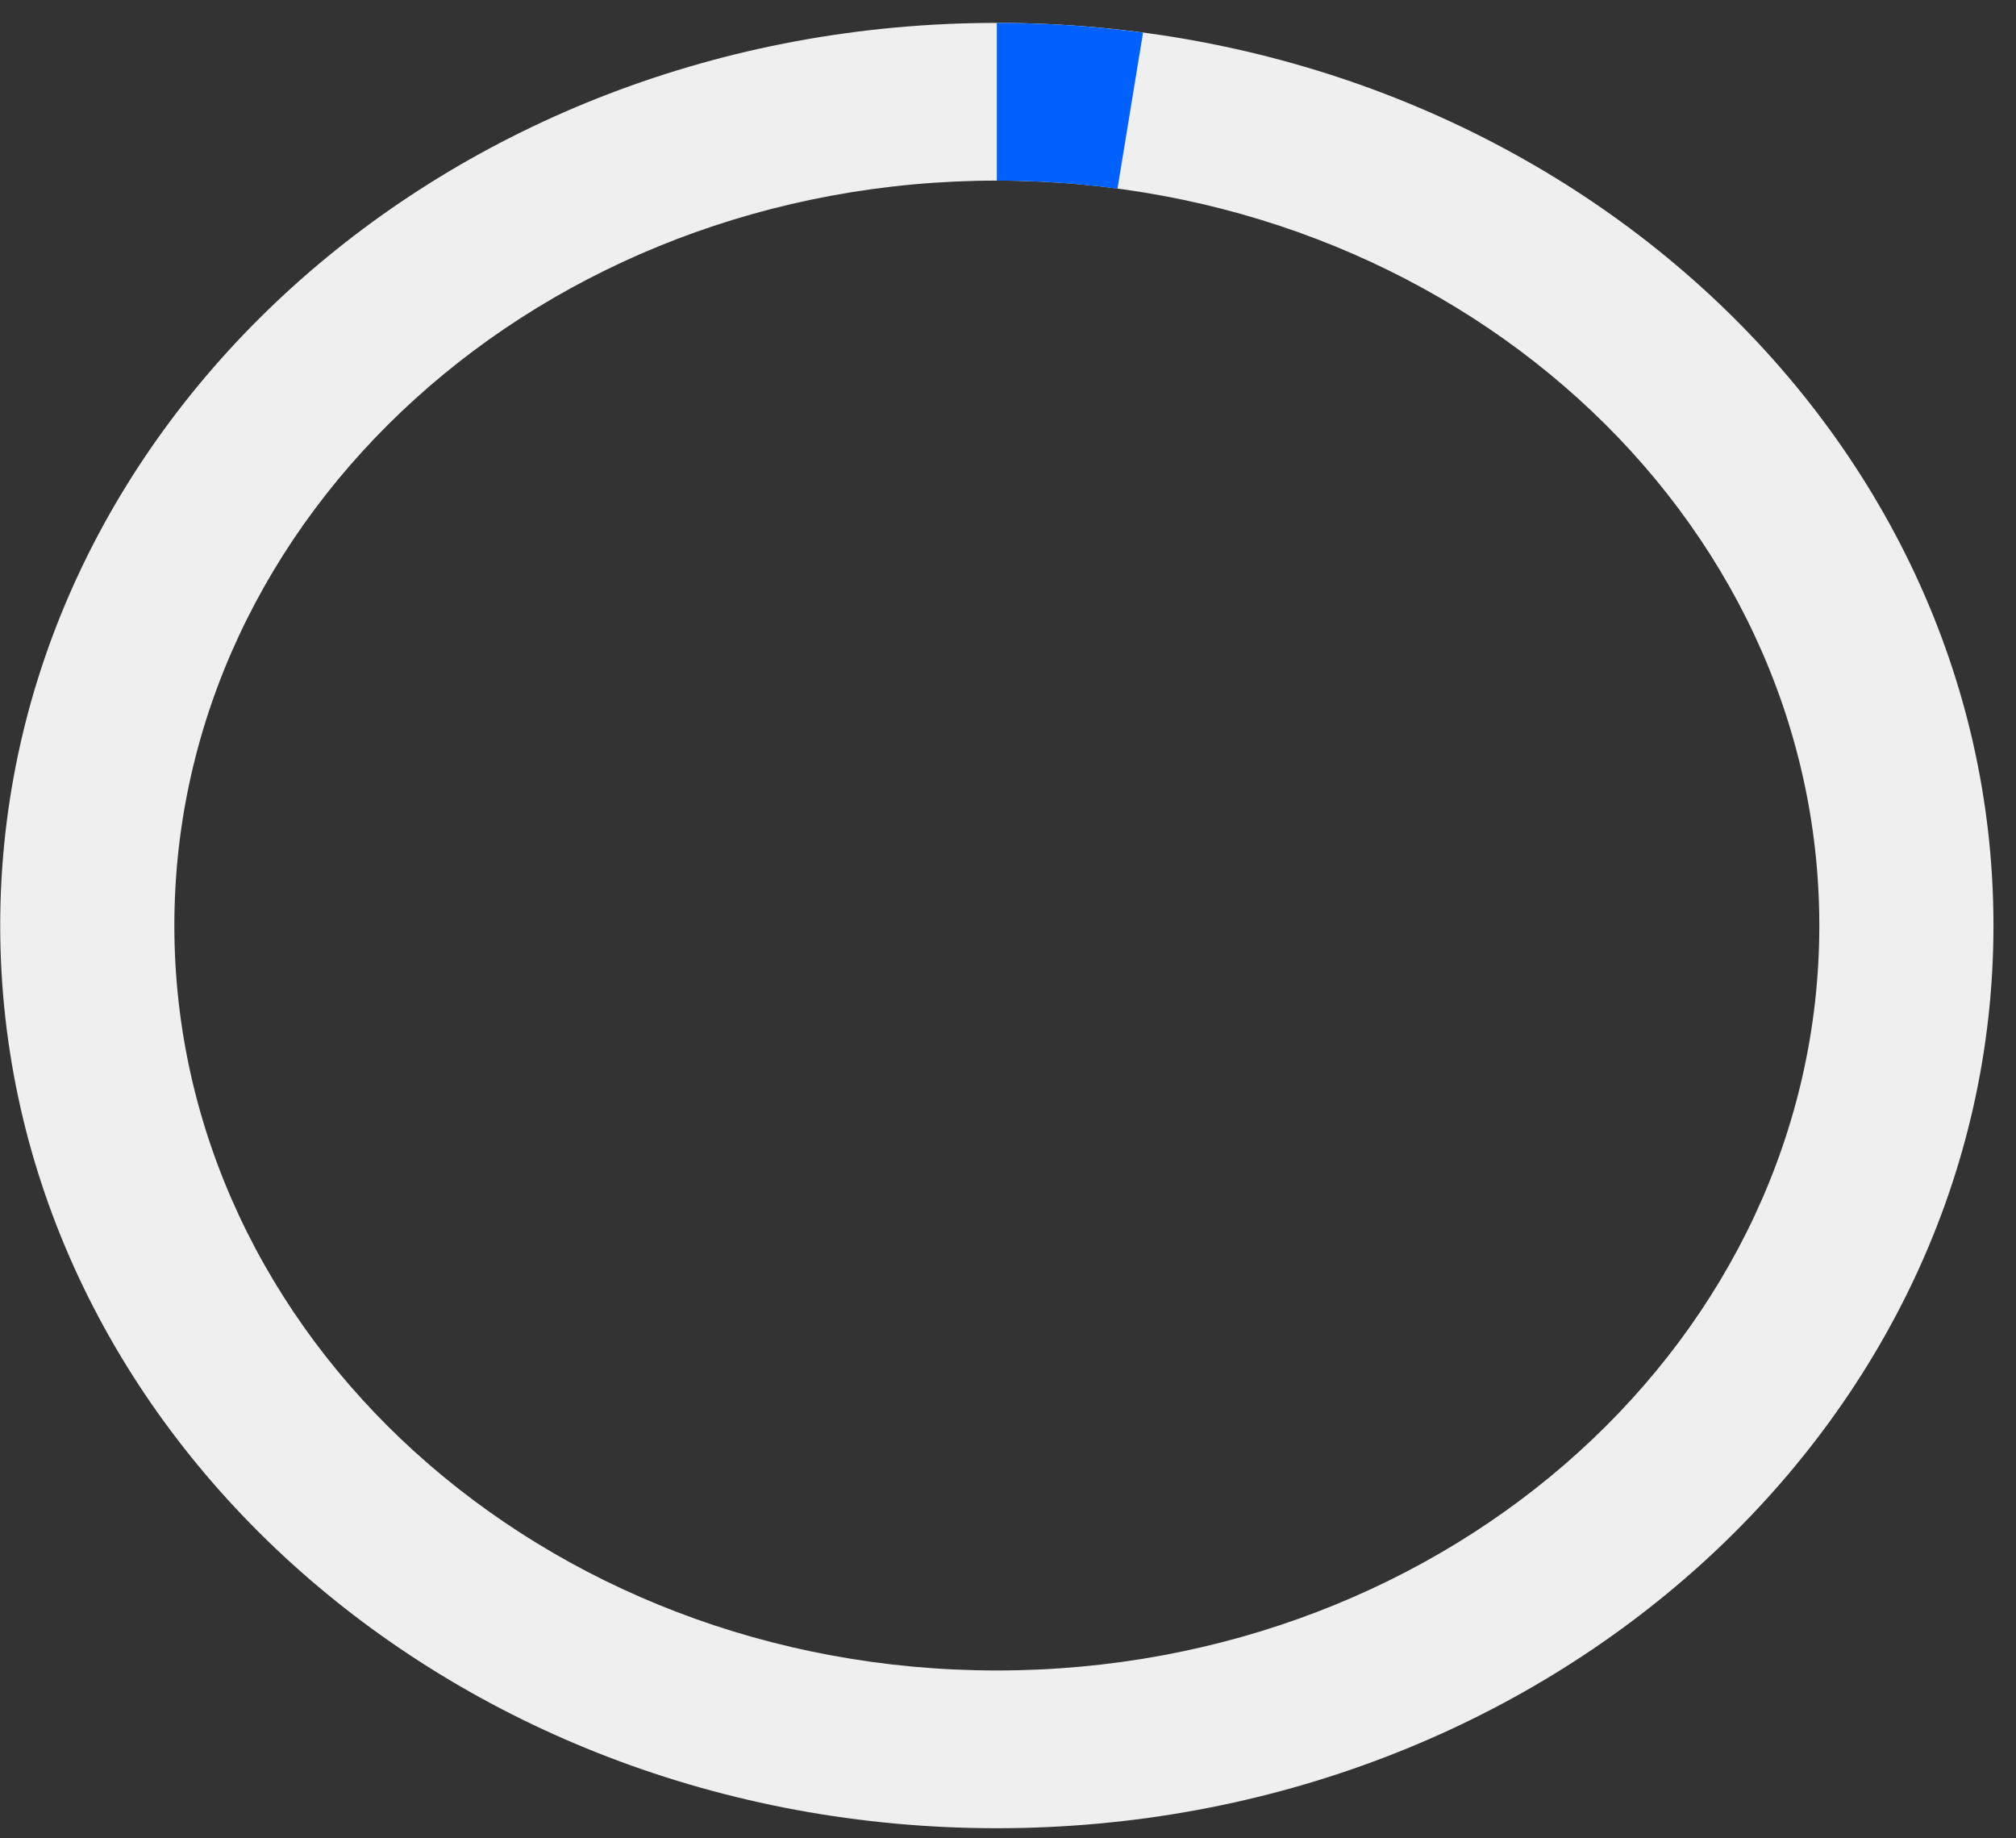 <svg width="68" height="62" viewBox="0 0 68 62" fill="none" xmlns="http://www.w3.org/2000/svg">
<rect x="0" y="0" width="68" height="62" fill="#333333" stroke="none"/>
<path d="M67.24 31.215C67.24 48.029 52.189 61.659 33.624 61.659C15.058 61.659 0.007 48.029 0.007 31.215C0.007 14.402 15.058 0.772 33.624 0.772C52.189 0.772 67.24 14.402 67.24 31.215ZM5.881 31.215C5.881 45.091 18.302 56.339 33.624 56.339C48.945 56.339 61.366 45.091 61.366 31.215C61.366 17.34 48.945 6.091 33.624 6.091C18.302 6.091 5.881 17.34 5.881 31.215Z" fill="#EFEFEF"/>
<path d="M33.623 0.772C35.274 0.772 36.922 0.882 38.555 1.101L37.693 6.363C36.346 6.182 34.986 6.091 33.623 6.091V0.772Z" fill="#0061FF"/>
</svg>
